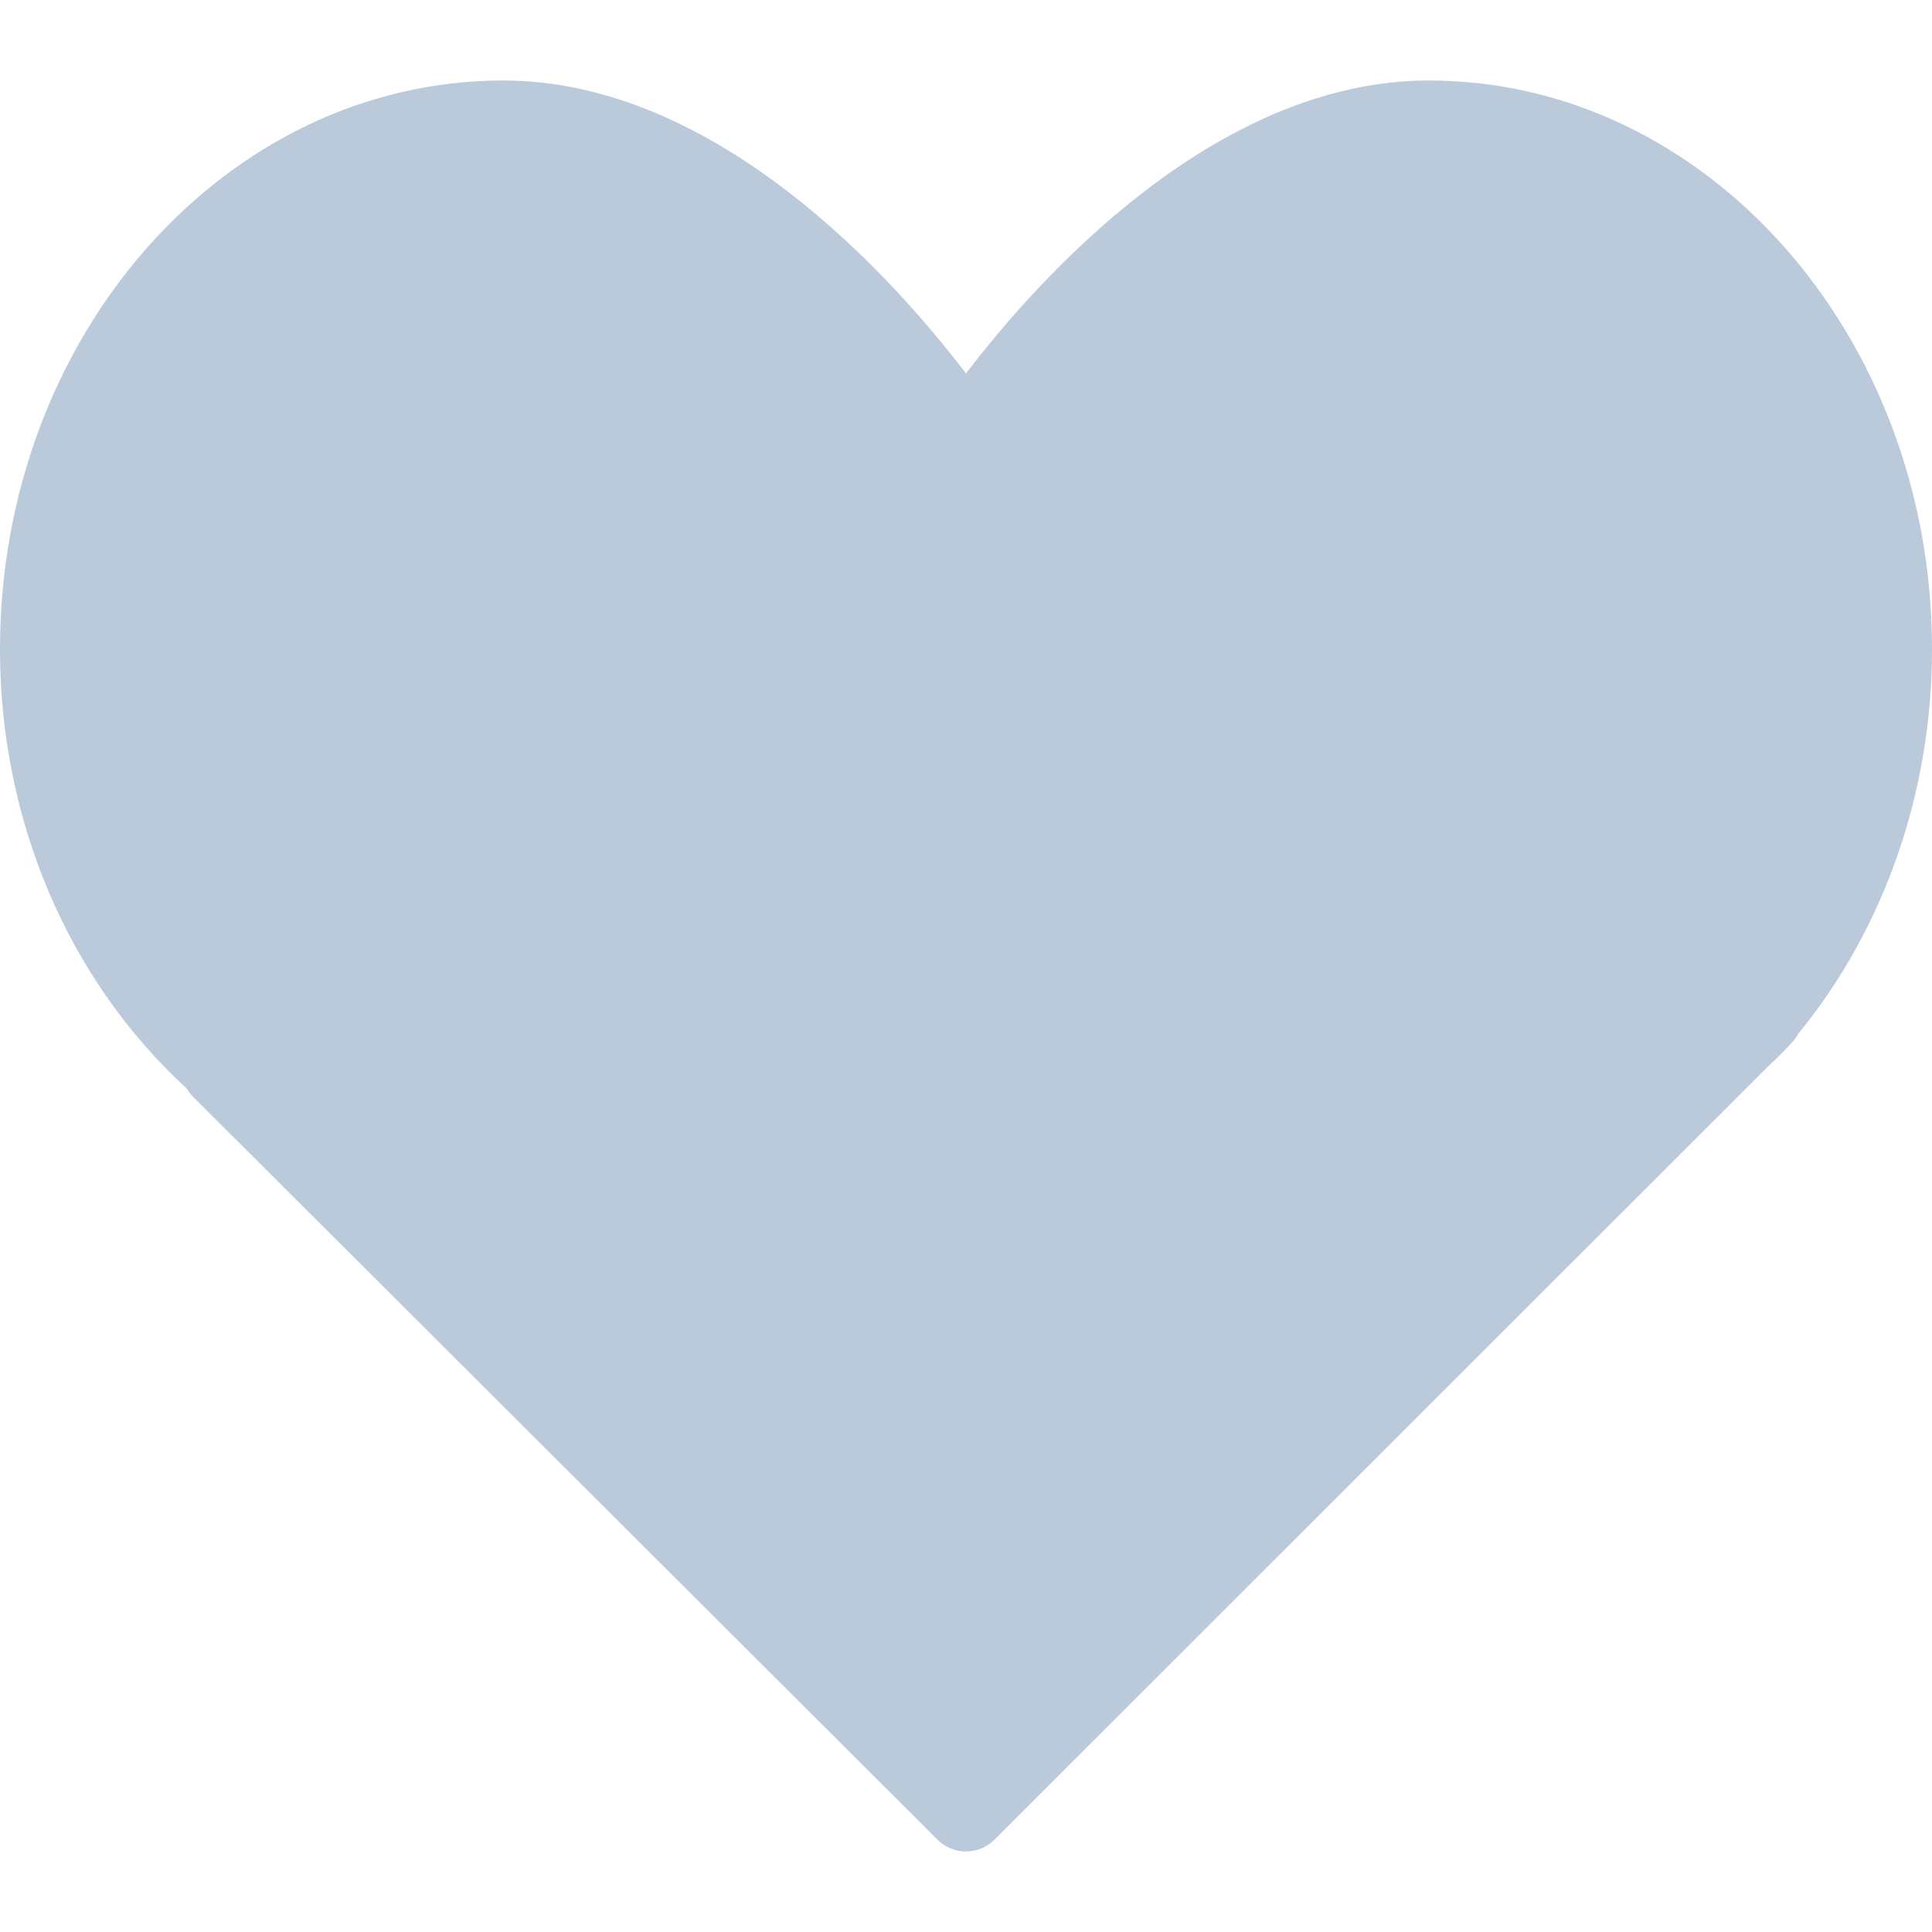 <?xml version="1.0" encoding="iso-8859-1"?>
<!-- Generator: Adobe Illustrator 19.0.0, SVG Export Plug-In . SVG Version: 6.00 Build 0)  -->
<svg version="1.1" id="Capa_1" xmlns="http://www.w3.org/2000/svg" xmlns:xlink="http://www.w3.org/1999/xlink" x="0px" y="0px"
	 viewBox="0 0 512 512" style="enable-background:new 0 0 512 512;" xml:space="preserve">
<g>
	<g>
		<path style="fill:#bacada;" d="M378.667,21.333c-56.792,0-103.698,52.75-122.667,77.646
			c-18.969-24.896-65.875-77.646-122.667-77.646C59.813,21.333,0,88.927,0,172c0,45.323,17.99,87.563,49.479,116.469
			c0.458,0.792,1.021,1.521,1.677,2.177l197.313,196.906c2.083,2.073,4.802,3.115,7.531,3.115s5.458-1.042,7.542-3.125
			L467.417,283.74l2.104-2.042c1.667-1.573,3.313-3.167,5.156-5.208c0.771-0.76,1.406-1.615,1.896-2.542
			C499.438,245.948,512,209.833,512,172C512,88.927,452.188,21.333,378.667,21.333z"/>
	</g>
</g>
</svg>
